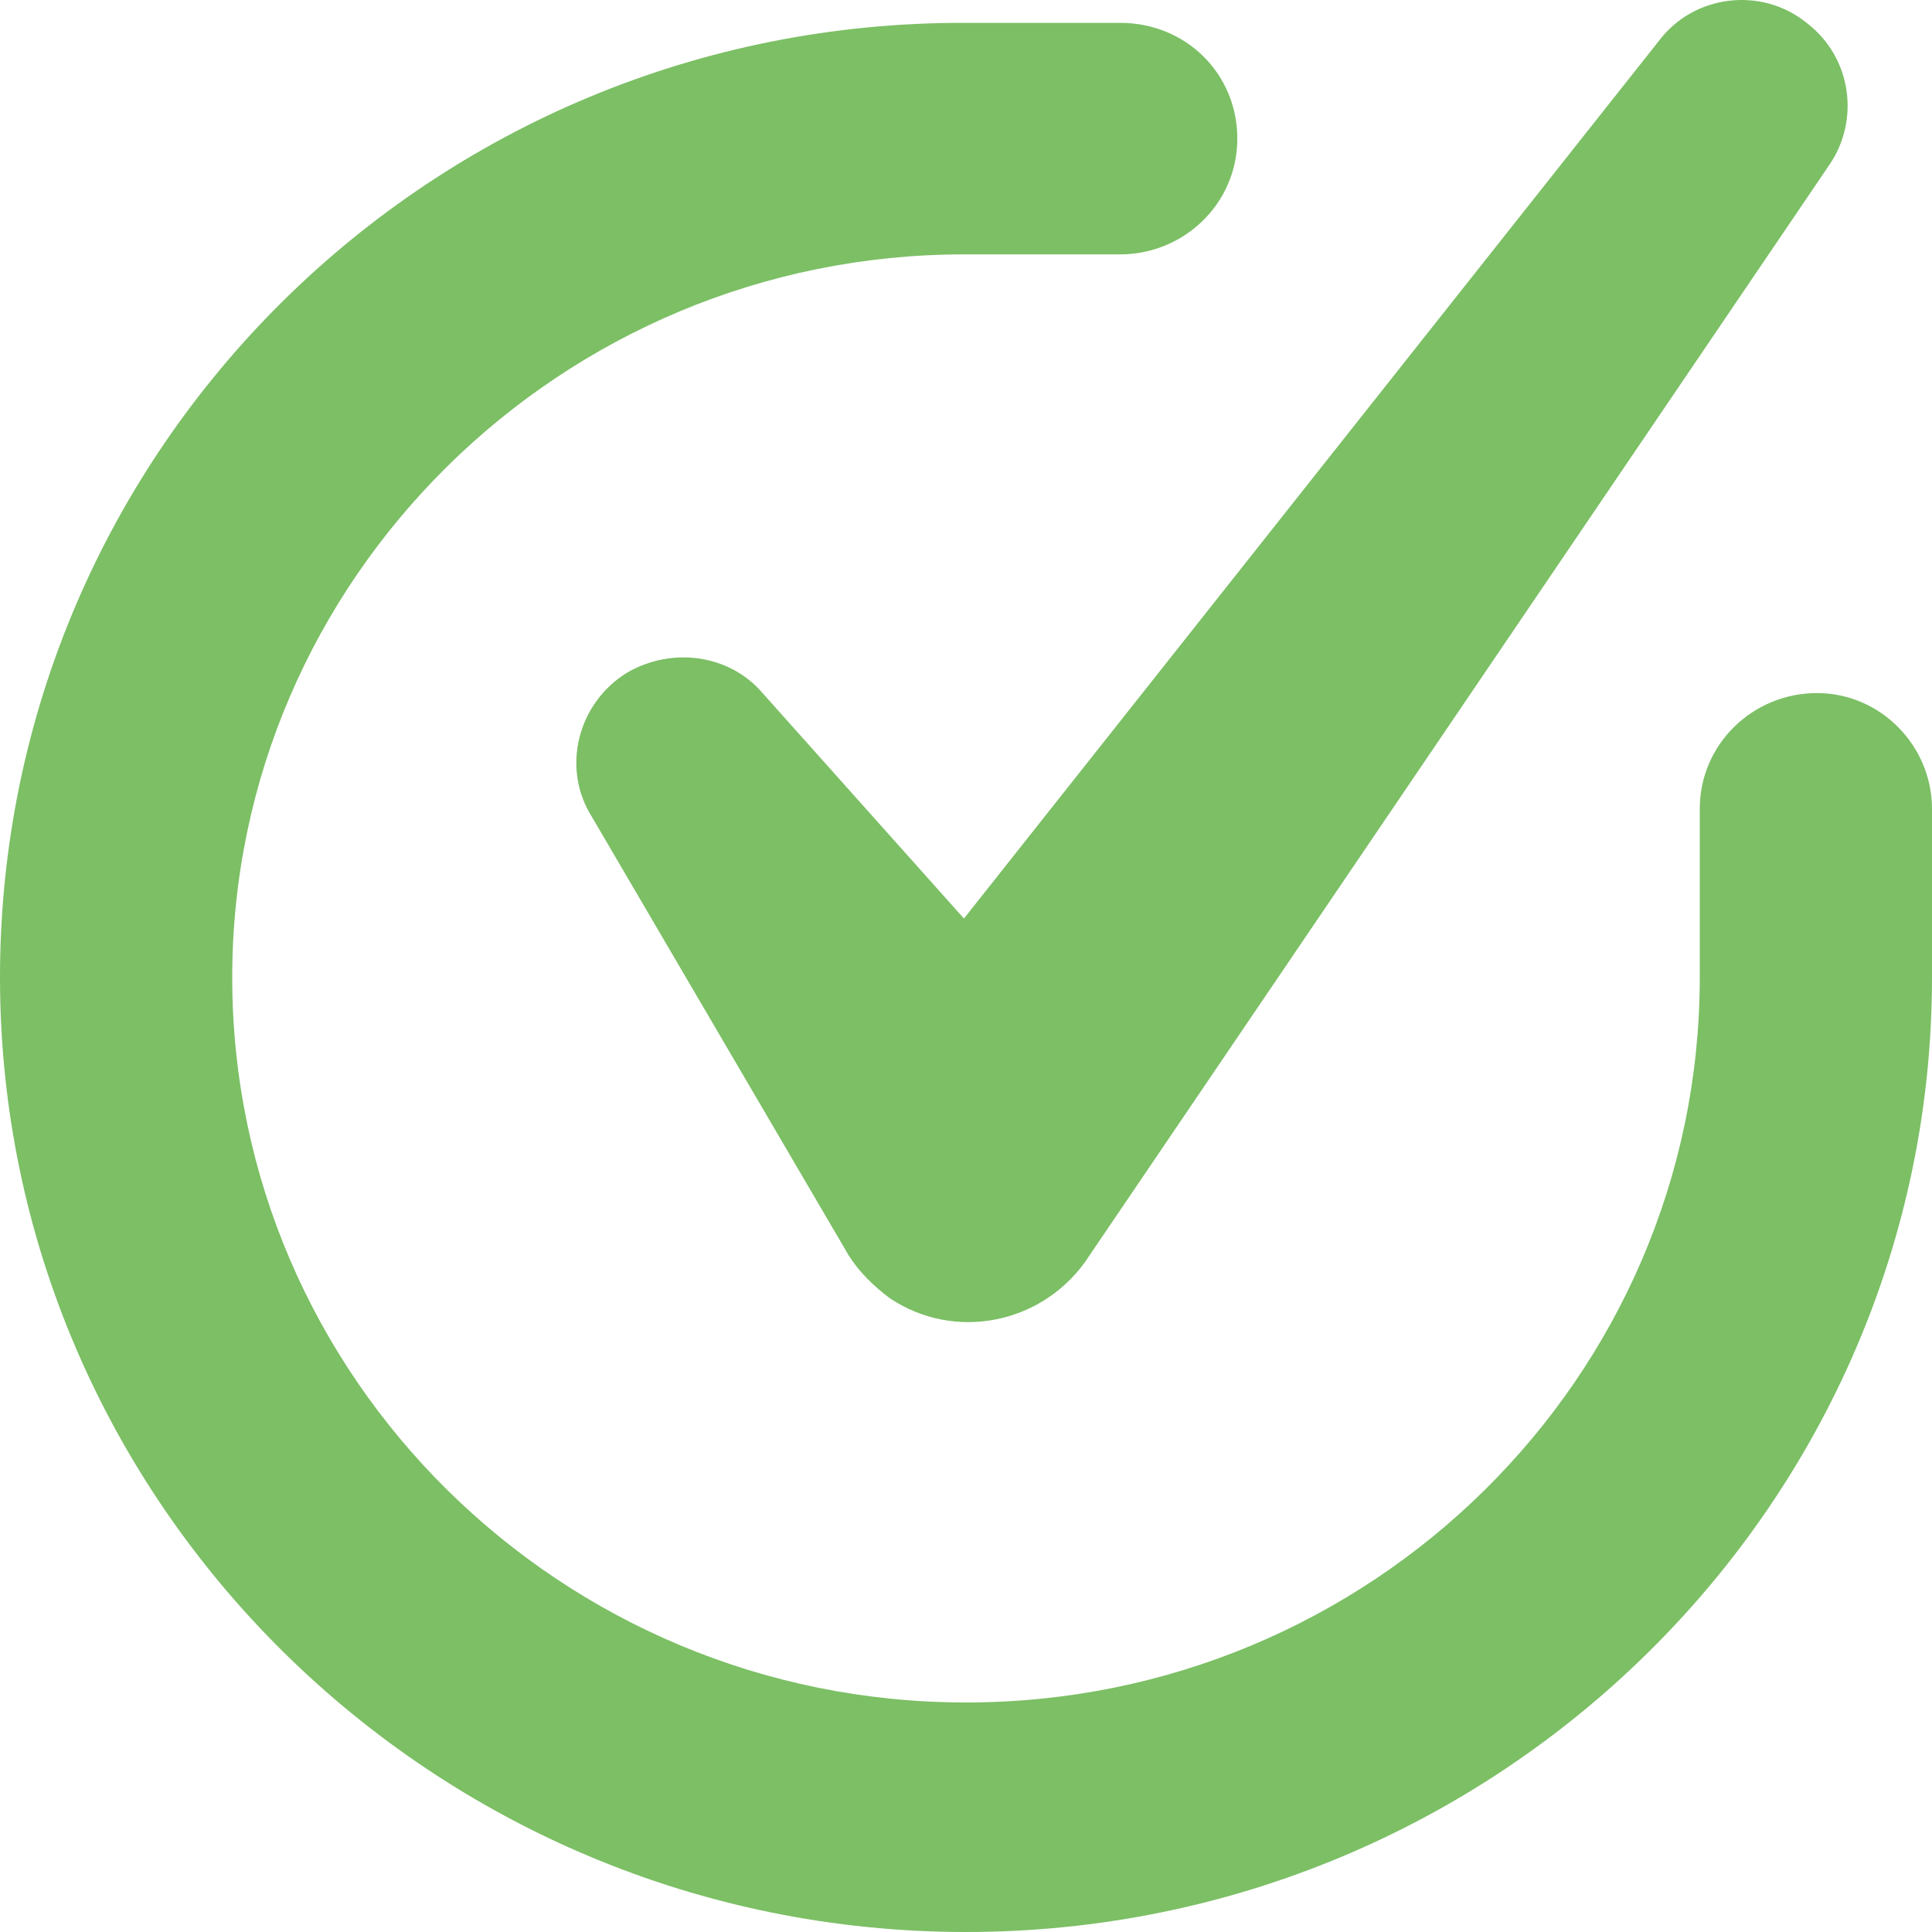 <svg width="30" height="30" viewBox="0 0 30 30" fill="none" xmlns="http://www.w3.org/2000/svg">
<path d="M28.213 10.762C27.223 10.762 26.394 11.551 26.394 12.56V15.178C26.394 21.39 21.287 26.436 15 26.436C8.713 26.436 3.606 21.39 3.606 15.178C3.606 8.996 8.713 3.95 14.968 3.95H17.394C18.383 3.95 19.213 3.162 19.213 2.153C19.213 1.144 18.415 0.355 17.394 0.355H15C6.702 0.324 0 6.978 0 15.178C0 23.346 6.734 30 15 30C23.266 30 30 23.346 30 15.178V12.56C30 11.582 29.202 10.762 28.213 10.762Z" fill="#7CBF65"/>
<path d="M11.841 10.762C11.33 10.163 10.436 10.037 9.734 10.447C8.968 10.92 8.713 11.929 9.192 12.686L13.181 19.498C13.341 19.75 13.564 19.971 13.819 20.16C14.809 20.823 16.149 20.57 16.851 19.593L16.915 19.498L28.404 2.563C28.883 1.869 28.756 0.891 28.053 0.355C27.351 -0.213 26.298 -0.086 25.756 0.639L14.968 14.263L11.841 10.762Z" fill="#7CBF65"/>
</svg>
